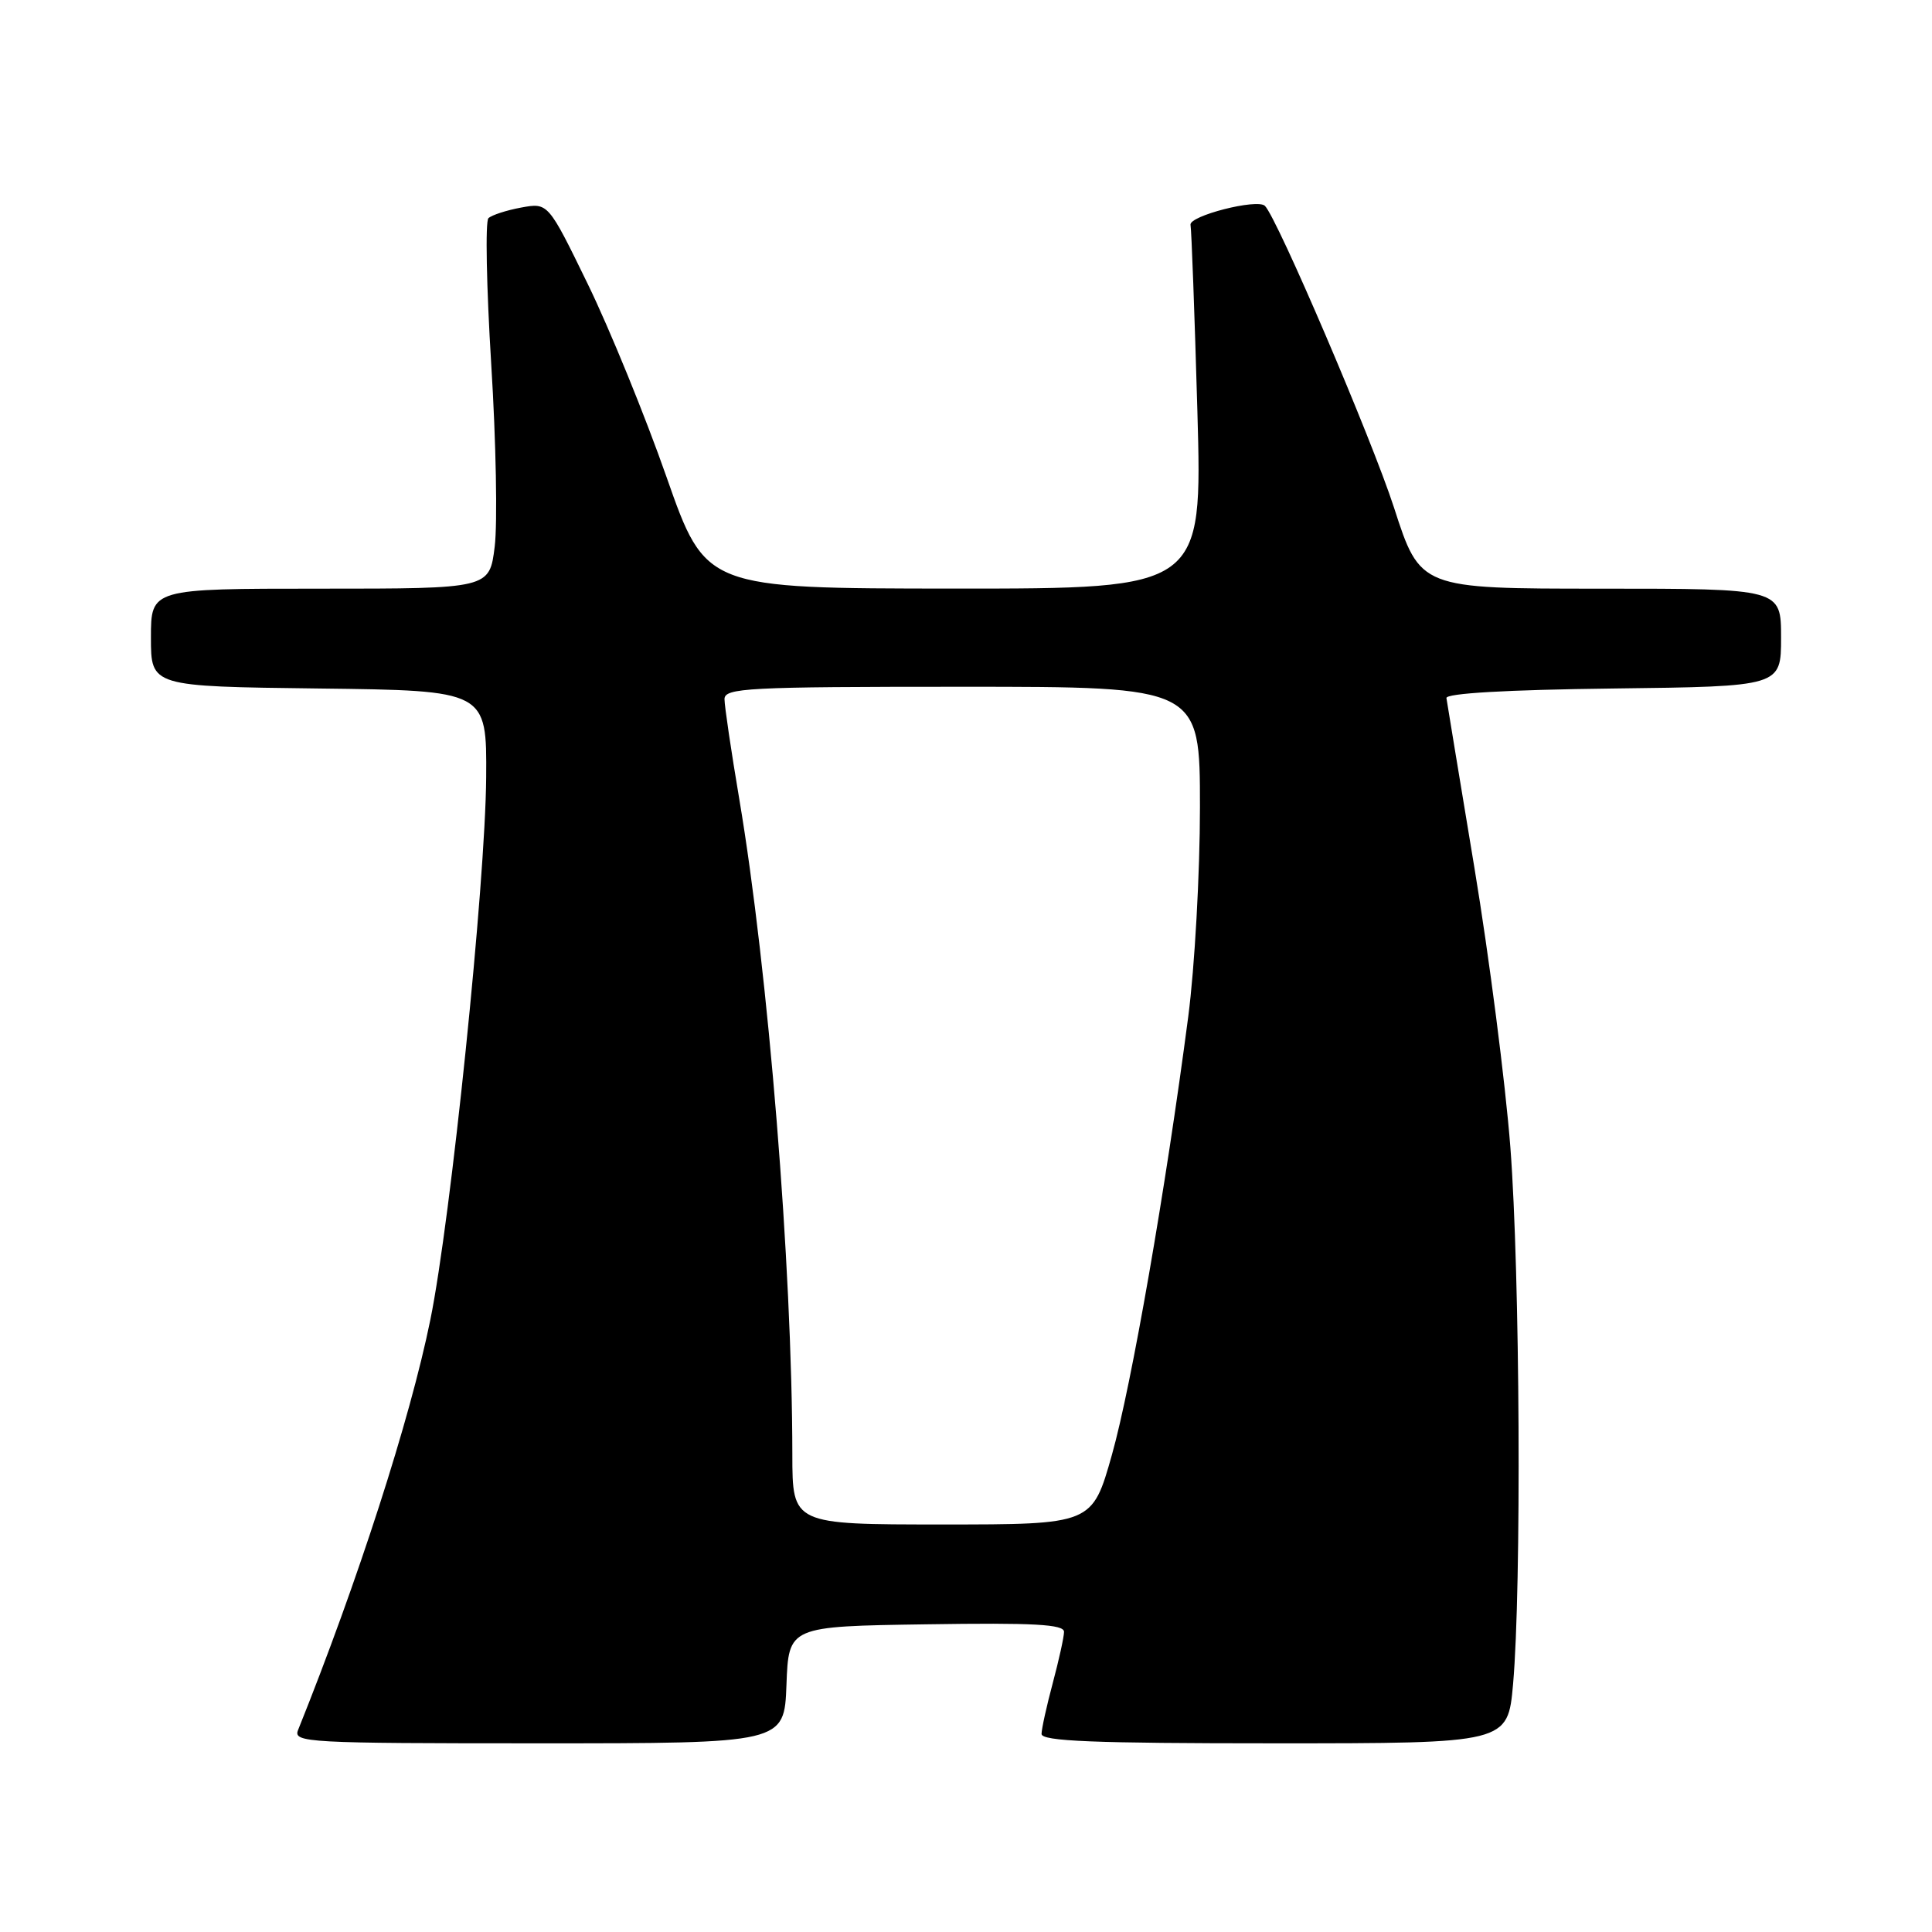 <?xml version="1.0" encoding="UTF-8" standalone="no"?>
<!DOCTYPE svg PUBLIC "-//W3C//DTD SVG 1.1//EN" "http://www.w3.org/Graphics/SVG/1.1/DTD/svg11.dtd" >
<svg xmlns="http://www.w3.org/2000/svg" xmlns:xlink="http://www.w3.org/1999/xlink" version="1.1" viewBox="0 0 256 256">
 <g >
 <path fill="currentColor"
d=" M 104.21 223.25 C 104.50 215.50 104.50 215.50 122.75 215.23 C 137.00 215.01 141.00 215.23 140.99 216.23 C 140.98 216.93 140.31 219.97 139.50 223.00 C 138.69 226.03 138.02 229.06 138.01 229.75 C 138.00 230.72 144.84 231.00 168.90 231.00 C 199.79 231.00 199.79 231.00 200.49 223.15 C 201.62 210.36 201.41 168.69 200.13 152.00 C 199.47 143.47 197.33 126.83 195.37 115.00 C 193.41 103.17 191.74 93.05 191.66 92.50 C 191.56 91.87 199.63 91.40 213.75 91.23 C 236.00 90.96 236.00 90.96 236.00 84.48 C 236.00 78.00 236.00 78.00 212.09 78.00 C 188.18 78.00 188.18 78.00 184.71 67.25 C 181.78 58.21 169.26 28.93 167.61 27.28 C 166.61 26.28 157.50 28.61 157.75 29.80 C 157.88 30.45 158.29 41.56 158.66 54.49 C 159.32 78.00 159.32 78.00 126.41 77.99 C 93.50 77.97 93.50 77.97 88.33 63.24 C 85.49 55.13 80.80 43.63 77.90 37.67 C 72.63 26.85 72.63 26.85 69.07 27.50 C 67.11 27.86 65.15 28.50 64.72 28.91 C 64.29 29.33 64.46 38.03 65.09 48.26 C 65.73 58.49 65.93 69.37 65.55 72.43 C 64.86 78.00 64.86 78.00 42.43 78.00 C 20.00 78.00 20.00 78.00 20.00 84.48 C 20.00 90.96 20.00 90.96 42.25 91.23 C 64.50 91.50 64.50 91.50 64.42 103.00 C 64.32 117.04 59.74 161.55 57.02 174.89 C 54.34 188.07 47.41 209.54 39.49 229.25 C 38.83 230.90 40.74 231.00 71.35 231.00 C 103.92 231.00 103.92 231.00 104.21 223.25 Z  M 104.99 192.75 C 104.97 167.73 101.81 128.75 97.96 105.89 C 96.88 99.50 96.00 93.54 96.00 92.64 C 96.00 91.16 98.98 91.00 127.50 91.00 C 159.00 91.00 159.00 91.00 159.00 106.95 C 159.00 115.72 158.30 128.21 157.45 134.70 C 154.46 157.57 149.92 183.60 147.34 192.75 C 144.73 202.00 144.73 202.00 124.86 202.00 C 105.00 202.00 105.00 202.00 104.99 192.75 Z "/>
</g>
</svg>